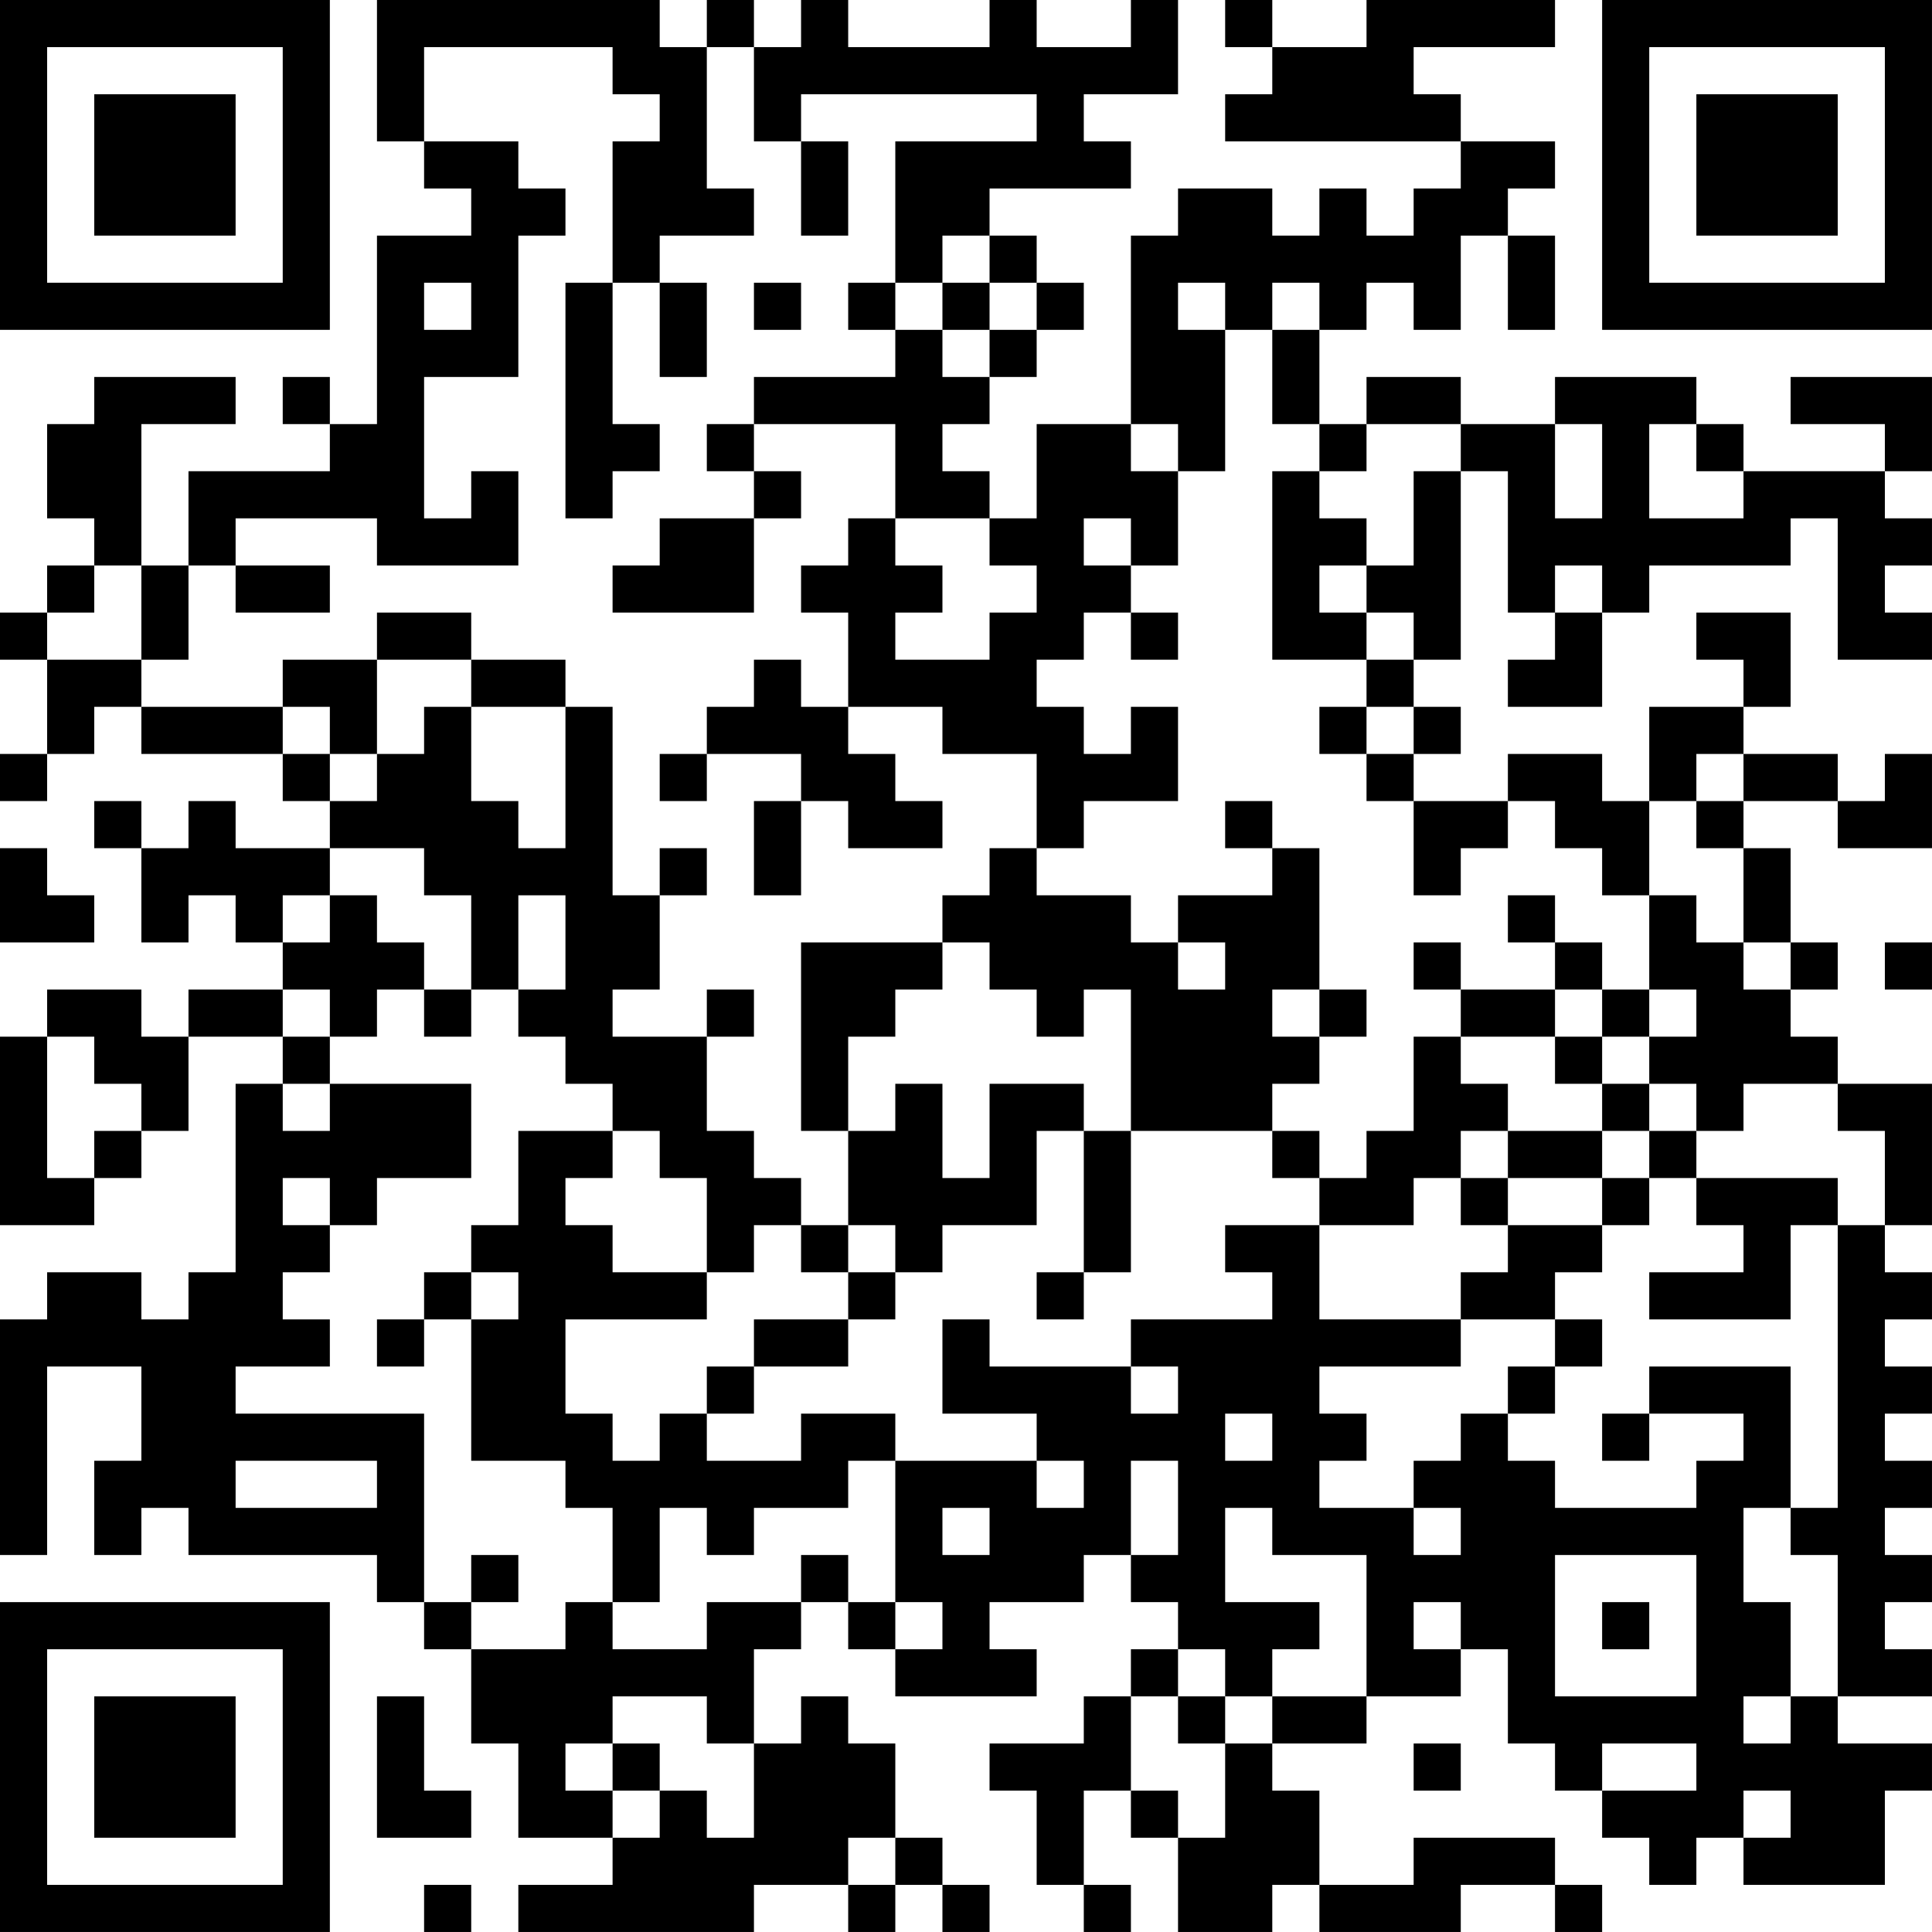 <?xml version="1.0" encoding="UTF-8"?>
<svg xmlns="http://www.w3.org/2000/svg" version="1.1" width="200" height="200" viewBox="0 0 200 200"><rect x="0" y="0" width="200" height="200" fill="#ffffff"/><g transform="scale(4.878)"><g transform="translate(0,0)"><path fill-rule="evenodd" d="M8 0L8 3L9 3L9 4L10 4L10 5L8 5L8 9L7 9L7 8L6 8L6 9L7 9L7 10L4 10L4 12L3 12L3 9L5 9L5 8L2 8L2 9L1 9L1 11L2 11L2 12L1 12L1 13L0 13L0 14L1 14L1 16L0 16L0 17L1 17L1 16L2 16L2 15L3 15L3 16L6 16L6 17L7 17L7 18L5 18L5 17L4 17L4 18L3 18L3 17L2 17L2 18L3 18L3 20L4 20L4 19L5 19L5 20L6 20L6 21L4 21L4 22L3 22L3 21L1 21L1 22L0 22L0 26L2 26L2 25L3 25L3 24L4 24L4 22L6 22L6 23L5 23L5 27L4 27L4 28L3 28L3 27L1 27L1 28L0 28L0 33L1 33L1 29L3 29L3 31L2 31L2 33L3 33L3 32L4 32L4 33L8 33L8 34L9 34L9 35L10 35L10 37L11 37L11 39L13 39L13 40L11 40L11 41L16 41L16 40L18 40L18 41L19 41L19 40L20 40L20 41L21 41L21 40L20 40L20 39L19 39L19 37L18 37L18 36L17 36L17 37L16 37L16 35L17 35L17 34L18 34L18 35L19 35L19 36L22 36L22 35L21 35L21 34L23 34L23 33L24 33L24 34L25 34L25 35L24 35L24 36L23 36L23 37L21 37L21 38L22 38L22 40L23 40L23 41L24 41L24 40L23 40L23 38L24 38L24 39L25 39L25 41L27 41L27 40L28 40L28 41L31 41L31 40L33 40L33 41L34 41L34 40L33 40L33 39L30 39L30 40L28 40L28 38L27 38L27 37L29 37L29 36L31 36L31 35L32 35L32 37L33 37L33 38L34 38L34 39L35 39L35 40L36 40L36 39L37 39L37 40L40 40L40 38L41 38L41 37L39 37L39 36L41 36L41 35L40 35L40 34L41 34L41 33L40 33L40 32L41 32L41 31L40 31L40 30L41 30L41 29L40 29L40 28L41 28L41 27L40 27L40 26L41 26L41 23L39 23L39 22L38 22L38 21L39 21L39 20L38 20L38 18L37 18L37 17L39 17L39 18L41 18L41 16L40 16L40 17L39 17L39 16L37 16L37 15L38 15L38 13L36 13L36 14L37 14L37 15L35 15L35 17L34 17L34 16L32 16L32 17L30 17L30 16L31 16L31 15L30 15L30 14L31 14L31 10L32 10L32 13L33 13L33 14L32 14L32 15L34 15L34 13L35 13L35 12L38 12L38 11L39 11L39 14L41 14L41 13L40 13L40 12L41 12L41 11L40 11L40 10L41 10L41 8L38 8L38 9L40 9L40 10L37 10L37 9L36 9L36 8L33 8L33 9L31 9L31 8L29 8L29 9L28 9L28 7L29 7L29 6L30 6L30 7L31 7L31 5L32 5L32 7L33 7L33 5L32 5L32 4L33 4L33 3L31 3L31 2L30 2L30 1L33 1L33 0L29 0L29 1L27 1L27 0L26 0L26 1L27 1L27 2L26 2L26 3L31 3L31 4L30 4L30 5L29 5L29 4L28 4L28 5L27 5L27 4L25 4L25 5L24 5L24 9L22 9L22 11L21 11L21 10L20 10L20 9L21 9L21 8L22 8L22 7L23 7L23 6L22 6L22 5L21 5L21 4L24 4L24 3L23 3L23 2L25 2L25 0L24 0L24 1L22 1L22 0L21 0L21 1L18 1L18 0L17 0L17 1L16 1L16 0L15 0L15 1L14 1L14 0ZM9 1L9 3L11 3L11 4L12 4L12 5L11 5L11 8L9 8L9 11L10 11L10 10L11 10L11 12L8 12L8 11L5 11L5 12L4 12L4 14L3 14L3 12L2 12L2 13L1 13L1 14L3 14L3 15L6 15L6 16L7 16L7 17L8 17L8 16L9 16L9 15L10 15L10 17L11 17L11 18L12 18L12 15L13 15L13 19L14 19L14 21L13 21L13 22L15 22L15 24L16 24L16 25L17 25L17 26L16 26L16 27L15 27L15 25L14 25L14 24L13 24L13 23L12 23L12 22L11 22L11 21L12 21L12 19L11 19L11 21L10 21L10 19L9 19L9 18L7 18L7 19L6 19L6 20L7 20L7 19L8 19L8 20L9 20L9 21L8 21L8 22L7 22L7 21L6 21L6 22L7 22L7 23L6 23L6 24L7 24L7 23L10 23L10 25L8 25L8 26L7 26L7 25L6 25L6 26L7 26L7 27L6 27L6 28L7 28L7 29L5 29L5 30L9 30L9 34L10 34L10 35L12 35L12 34L13 34L13 35L15 35L15 34L17 34L17 33L18 33L18 34L19 34L19 35L20 35L20 34L19 34L19 31L22 31L22 32L23 32L23 31L22 31L22 30L20 30L20 28L21 28L21 29L24 29L24 30L25 30L25 29L24 29L24 28L27 28L27 27L26 27L26 26L28 26L28 28L31 28L31 29L28 29L28 30L29 30L29 31L28 31L28 32L30 32L30 33L31 33L31 32L30 32L30 31L31 31L31 30L32 30L32 31L33 31L33 32L36 32L36 31L37 31L37 30L35 30L35 29L38 29L38 32L37 32L37 34L38 34L38 36L37 36L37 37L38 37L38 36L39 36L39 33L38 33L38 32L39 32L39 26L40 26L40 24L39 24L39 23L37 23L37 24L36 24L36 23L35 23L35 22L36 22L36 21L35 21L35 19L36 19L36 20L37 20L37 21L38 21L38 20L37 20L37 18L36 18L36 17L37 17L37 16L36 16L36 17L35 17L35 19L34 19L34 18L33 18L33 17L32 17L32 18L31 18L31 19L30 19L30 17L29 17L29 16L30 16L30 15L29 15L29 14L30 14L30 13L29 13L29 12L30 12L30 10L31 10L31 9L29 9L29 10L28 10L28 9L27 9L27 7L28 7L28 6L27 6L27 7L26 7L26 6L25 6L25 7L26 7L26 10L25 10L25 9L24 9L24 10L25 10L25 12L24 12L24 11L23 11L23 12L24 12L24 13L23 13L23 14L22 14L22 15L23 15L23 16L24 16L24 15L25 15L25 17L23 17L23 18L22 18L22 16L20 16L20 15L18 15L18 13L17 13L17 12L18 12L18 11L19 11L19 12L20 12L20 13L19 13L19 14L21 14L21 13L22 13L22 12L21 12L21 11L19 11L19 9L16 9L16 8L19 8L19 7L20 7L20 8L21 8L21 7L22 7L22 6L21 6L21 5L20 5L20 6L19 6L19 3L22 3L22 2L17 2L17 3L16 3L16 1L15 1L15 4L16 4L16 5L14 5L14 6L13 6L13 3L14 3L14 2L13 2L13 1ZM17 3L17 5L18 5L18 3ZM9 6L9 7L10 7L10 6ZM12 6L12 11L13 11L13 10L14 10L14 9L13 9L13 6ZM14 6L14 8L15 8L15 6ZM16 6L16 7L17 7L17 6ZM18 6L18 7L19 7L19 6ZM20 6L20 7L21 7L21 6ZM15 9L15 10L16 10L16 11L14 11L14 12L13 12L13 13L16 13L16 11L17 11L17 10L16 10L16 9ZM33 9L33 11L34 11L34 9ZM35 9L35 11L37 11L37 10L36 10L36 9ZM27 10L27 14L29 14L29 13L28 13L28 12L29 12L29 11L28 11L28 10ZM5 12L5 13L7 13L7 12ZM33 12L33 13L34 13L34 12ZM8 13L8 14L6 14L6 15L7 15L7 16L8 16L8 14L10 14L10 15L12 15L12 14L10 14L10 13ZM24 13L24 14L25 14L25 13ZM16 14L16 15L15 15L15 16L14 16L14 17L15 17L15 16L17 16L17 17L16 17L16 19L17 19L17 17L18 17L18 18L20 18L20 17L19 17L19 16L18 16L18 15L17 15L17 14ZM28 15L28 16L29 16L29 15ZM26 17L26 18L27 18L27 19L25 19L25 20L24 20L24 19L22 19L22 18L21 18L21 19L20 19L20 20L17 20L17 24L18 24L18 26L17 26L17 27L18 27L18 28L16 28L16 29L15 29L15 30L14 30L14 31L13 31L13 30L12 30L12 28L15 28L15 27L13 27L13 26L12 26L12 25L13 25L13 24L11 24L11 26L10 26L10 27L9 27L9 28L8 28L8 29L9 29L9 28L10 28L10 31L12 31L12 32L13 32L13 34L14 34L14 32L15 32L15 33L16 33L16 32L18 32L18 31L19 31L19 30L17 30L17 31L15 31L15 30L16 30L16 29L18 29L18 28L19 28L19 27L20 27L20 26L22 26L22 24L23 24L23 27L22 27L22 28L23 28L23 27L24 27L24 24L27 24L27 25L28 25L28 26L30 26L30 25L31 25L31 26L32 26L32 27L31 27L31 28L33 28L33 29L32 29L32 30L33 30L33 29L34 29L34 28L33 28L33 27L34 27L34 26L35 26L35 25L36 25L36 26L37 26L37 27L35 27L35 28L38 28L38 26L39 26L39 25L36 25L36 24L35 24L35 23L34 23L34 22L35 22L35 21L34 21L34 20L33 20L33 19L32 19L32 20L33 20L33 21L31 21L31 20L30 20L30 21L31 21L31 22L30 22L30 24L29 24L29 25L28 25L28 24L27 24L27 23L28 23L28 22L29 22L29 21L28 21L28 18L27 18L27 17ZM0 18L0 20L2 20L2 19L1 19L1 18ZM14 18L14 19L15 19L15 18ZM20 20L20 21L19 21L19 22L18 22L18 24L19 24L19 23L20 23L20 25L21 25L21 23L23 23L23 24L24 24L24 21L23 21L23 22L22 22L22 21L21 21L21 20ZM25 20L25 21L26 21L26 20ZM40 20L40 21L41 21L41 20ZM9 21L9 22L10 22L10 21ZM15 21L15 22L16 22L16 21ZM27 21L27 22L28 22L28 21ZM33 21L33 22L31 22L31 23L32 23L32 24L31 24L31 25L32 25L32 26L34 26L34 25L35 25L35 24L34 24L34 23L33 23L33 22L34 22L34 21ZM1 22L1 25L2 25L2 24L3 24L3 23L2 23L2 22ZM32 24L32 25L34 25L34 24ZM18 26L18 27L19 27L19 26ZM10 27L10 28L11 28L11 27ZM26 30L26 31L27 31L27 30ZM34 30L34 31L35 31L35 30ZM5 31L5 32L8 32L8 31ZM24 31L24 33L25 33L25 31ZM20 32L20 33L21 33L21 32ZM26 32L26 34L28 34L28 35L27 35L27 36L26 36L26 35L25 35L25 36L24 36L24 38L25 38L25 39L26 39L26 37L27 37L27 36L29 36L29 33L27 33L27 32ZM10 33L10 34L11 34L11 33ZM33 33L33 36L36 36L36 33ZM30 34L30 35L31 35L31 34ZM34 34L34 35L35 35L35 34ZM8 36L8 39L10 39L10 38L9 38L9 36ZM13 36L13 37L12 37L12 38L13 38L13 39L14 39L14 38L15 38L15 39L16 39L16 37L15 37L15 36ZM25 36L25 37L26 37L26 36ZM13 37L13 38L14 38L14 37ZM30 37L30 38L31 38L31 37ZM34 37L34 38L36 38L36 37ZM37 38L37 39L38 39L38 38ZM18 39L18 40L19 40L19 39ZM9 40L9 41L10 41L10 40ZM0 0L0 7L7 7L7 0ZM1 1L1 6L6 6L6 1ZM2 2L2 5L5 5L5 2ZM34 0L34 7L41 7L41 0ZM35 1L35 6L40 6L40 1ZM36 2L36 5L39 5L39 2ZM0 34L0 41L7 41L7 34ZM1 35L1 40L6 40L6 35ZM2 36L2 39L5 39L5 36Z" fill="#000000"/></g></g></svg>
